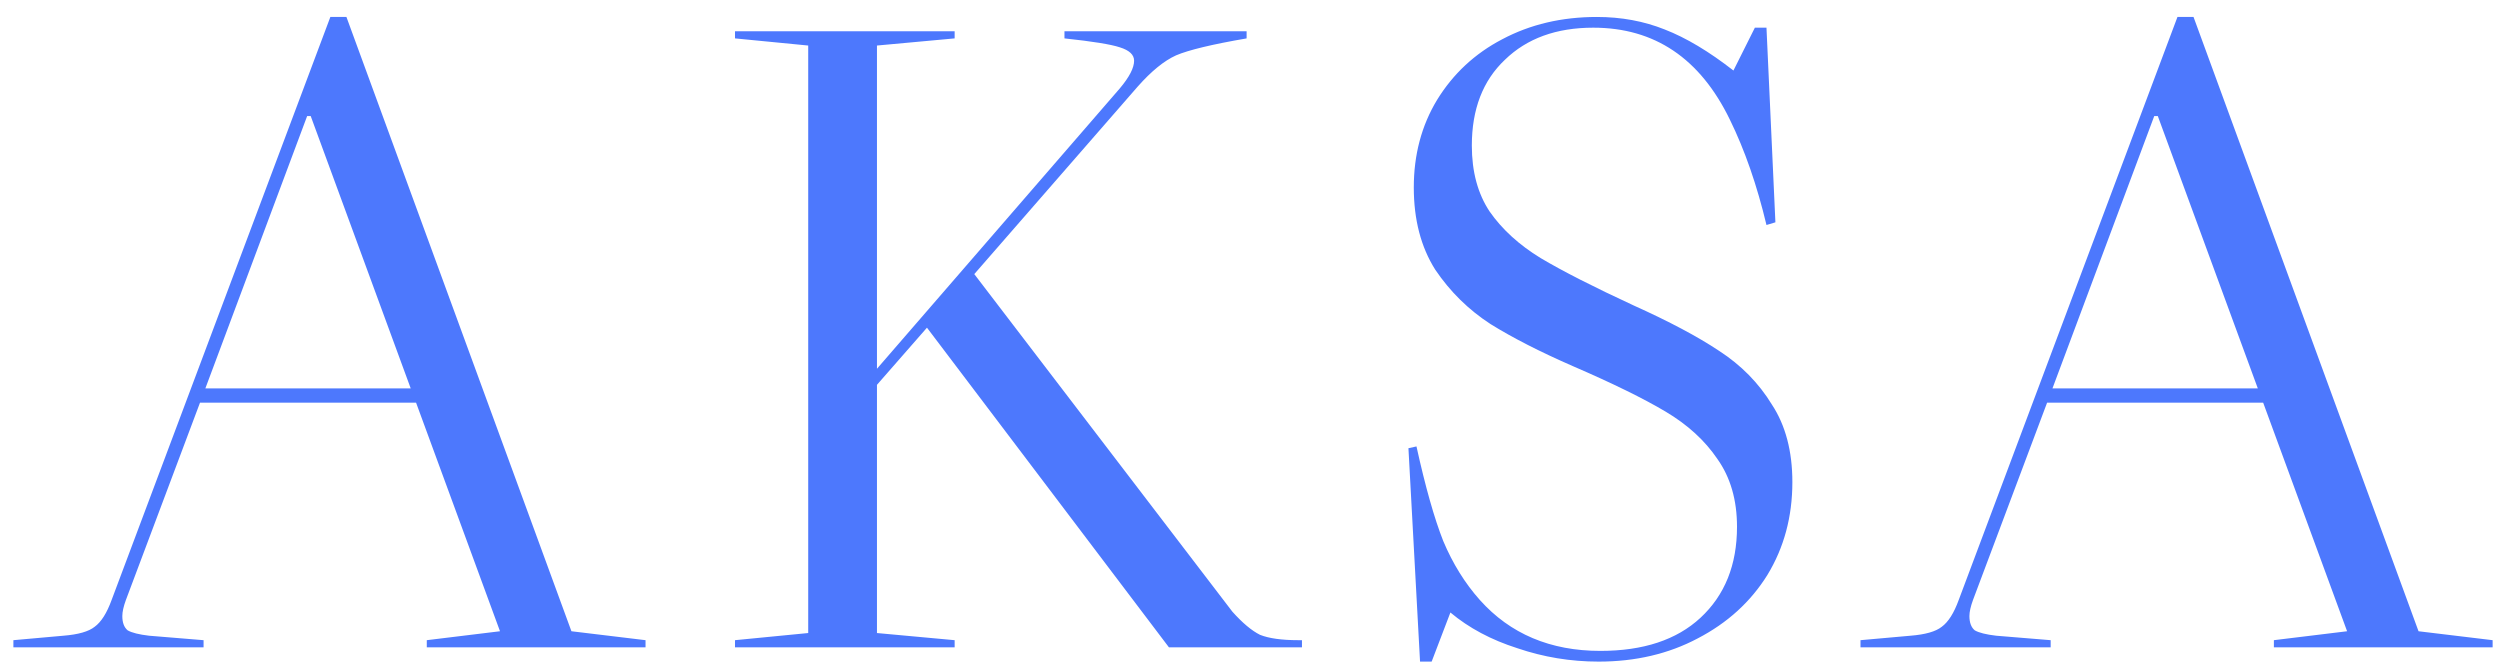 <svg width="112" height="30" viewBox="0 0 112 30" fill="none" xmlns="http://www.w3.org/2000/svg">
<path d="M28.92 28.68V29H19.12V28.68L22.4 28.28L18.64 18.04H8.96L5.64 26.88C5.533 27.173 5.48 27.413 5.48 27.6C5.48 27.893 5.56 28.107 5.72 28.24C5.907 28.347 6.227 28.427 6.68 28.48L9.12 28.68V29H0.6V28.68L2.84 28.48C3.507 28.427 3.973 28.293 4.24 28.08C4.533 27.867 4.787 27.467 5 26.88L14.8 0.76H15.52L25.6 28.28L28.92 28.68ZM18.4 17.4L13.92 5.2H13.76L9.2 17.4H18.4ZM58.328 28.68V29H52.368L41.528 14.68L39.288 17.24V28.36L42.768 28.68V29H32.928V28.68L36.208 28.36V2.04L32.928 1.72V1.4H42.768V1.72L39.288 2.04V16.52L50.168 3.96C50.595 3.453 50.808 3.04 50.808 2.72C50.808 2.453 50.595 2.253 50.168 2.12C49.768 1.987 48.941 1.853 47.688 1.72V1.4H55.848V1.72C54.301 1.987 53.248 2.24 52.688 2.48C52.155 2.72 51.581 3.187 50.968 3.88L43.648 12.28L55.208 27.4C55.661 27.907 56.075 28.253 56.448 28.44C56.848 28.6 57.422 28.68 58.168 28.68H58.328ZM76.058 28.6C74.751 29.293 73.272 29.64 71.618 29.64C70.365 29.64 69.151 29.44 67.978 29.04C66.805 28.667 65.805 28.133 64.978 27.44L64.138 29.64H63.618L63.098 20.08L63.458 20C63.858 21.813 64.258 23.227 64.658 24.24C65.085 25.253 65.632 26.133 66.298 26.88C67.658 28.4 69.458 29.16 71.698 29.16C73.618 29.16 75.112 28.667 76.178 27.68C77.272 26.667 77.818 25.307 77.818 23.6C77.818 22.4 77.525 21.387 76.938 20.56C76.378 19.733 75.605 19.027 74.618 18.44C73.632 17.853 72.245 17.173 70.458 16.4C68.992 15.76 67.765 15.133 66.778 14.52C65.791 13.88 64.965 13.067 64.298 12.08C63.658 11.067 63.338 9.84 63.338 8.4C63.338 6.933 63.685 5.627 64.378 4.48C65.098 3.307 66.072 2.4 67.298 1.76C68.552 1.093 69.965 0.76 71.538 0.76C72.632 0.76 73.645 0.947 74.578 1.32C75.538 1.693 76.565 2.307 77.658 3.16L78.618 1.24H79.138L79.538 9.96L79.138 10.08C78.712 8.293 78.165 6.72 77.498 5.36C76.165 2.613 74.125 1.24 71.378 1.24C69.725 1.24 68.405 1.72 67.418 2.68C66.431 3.613 65.938 4.893 65.938 6.52C65.938 7.693 66.205 8.68 66.738 9.48C67.298 10.28 68.058 10.973 69.018 11.56C70.005 12.147 71.391 12.853 73.178 13.68C74.778 14.4 76.058 15.08 77.018 15.72C78.005 16.36 78.791 17.16 79.378 18.12C79.992 19.053 80.298 20.213 80.298 21.6C80.298 23.147 79.925 24.533 79.178 25.76C78.431 26.96 77.391 27.907 76.058 28.6ZM111.67 28.68V29H101.87V28.68L105.15 28.28L101.39 18.04H91.71L88.39 26.88C88.283 27.173 88.23 27.413 88.23 27.6C88.23 27.893 88.31 28.107 88.47 28.24C88.657 28.347 88.977 28.427 89.43 28.48L91.87 28.68V29H83.35V28.68L85.59 28.48C86.257 28.427 86.723 28.293 86.99 28.08C87.283 27.867 87.537 27.467 87.75 26.88L97.55 0.76H98.27L108.35 28.28L111.67 28.68ZM101.15 17.4L96.67 5.2H96.51L91.95 17.4H101.15Z" fill="#4D78FD"/>
</svg>
